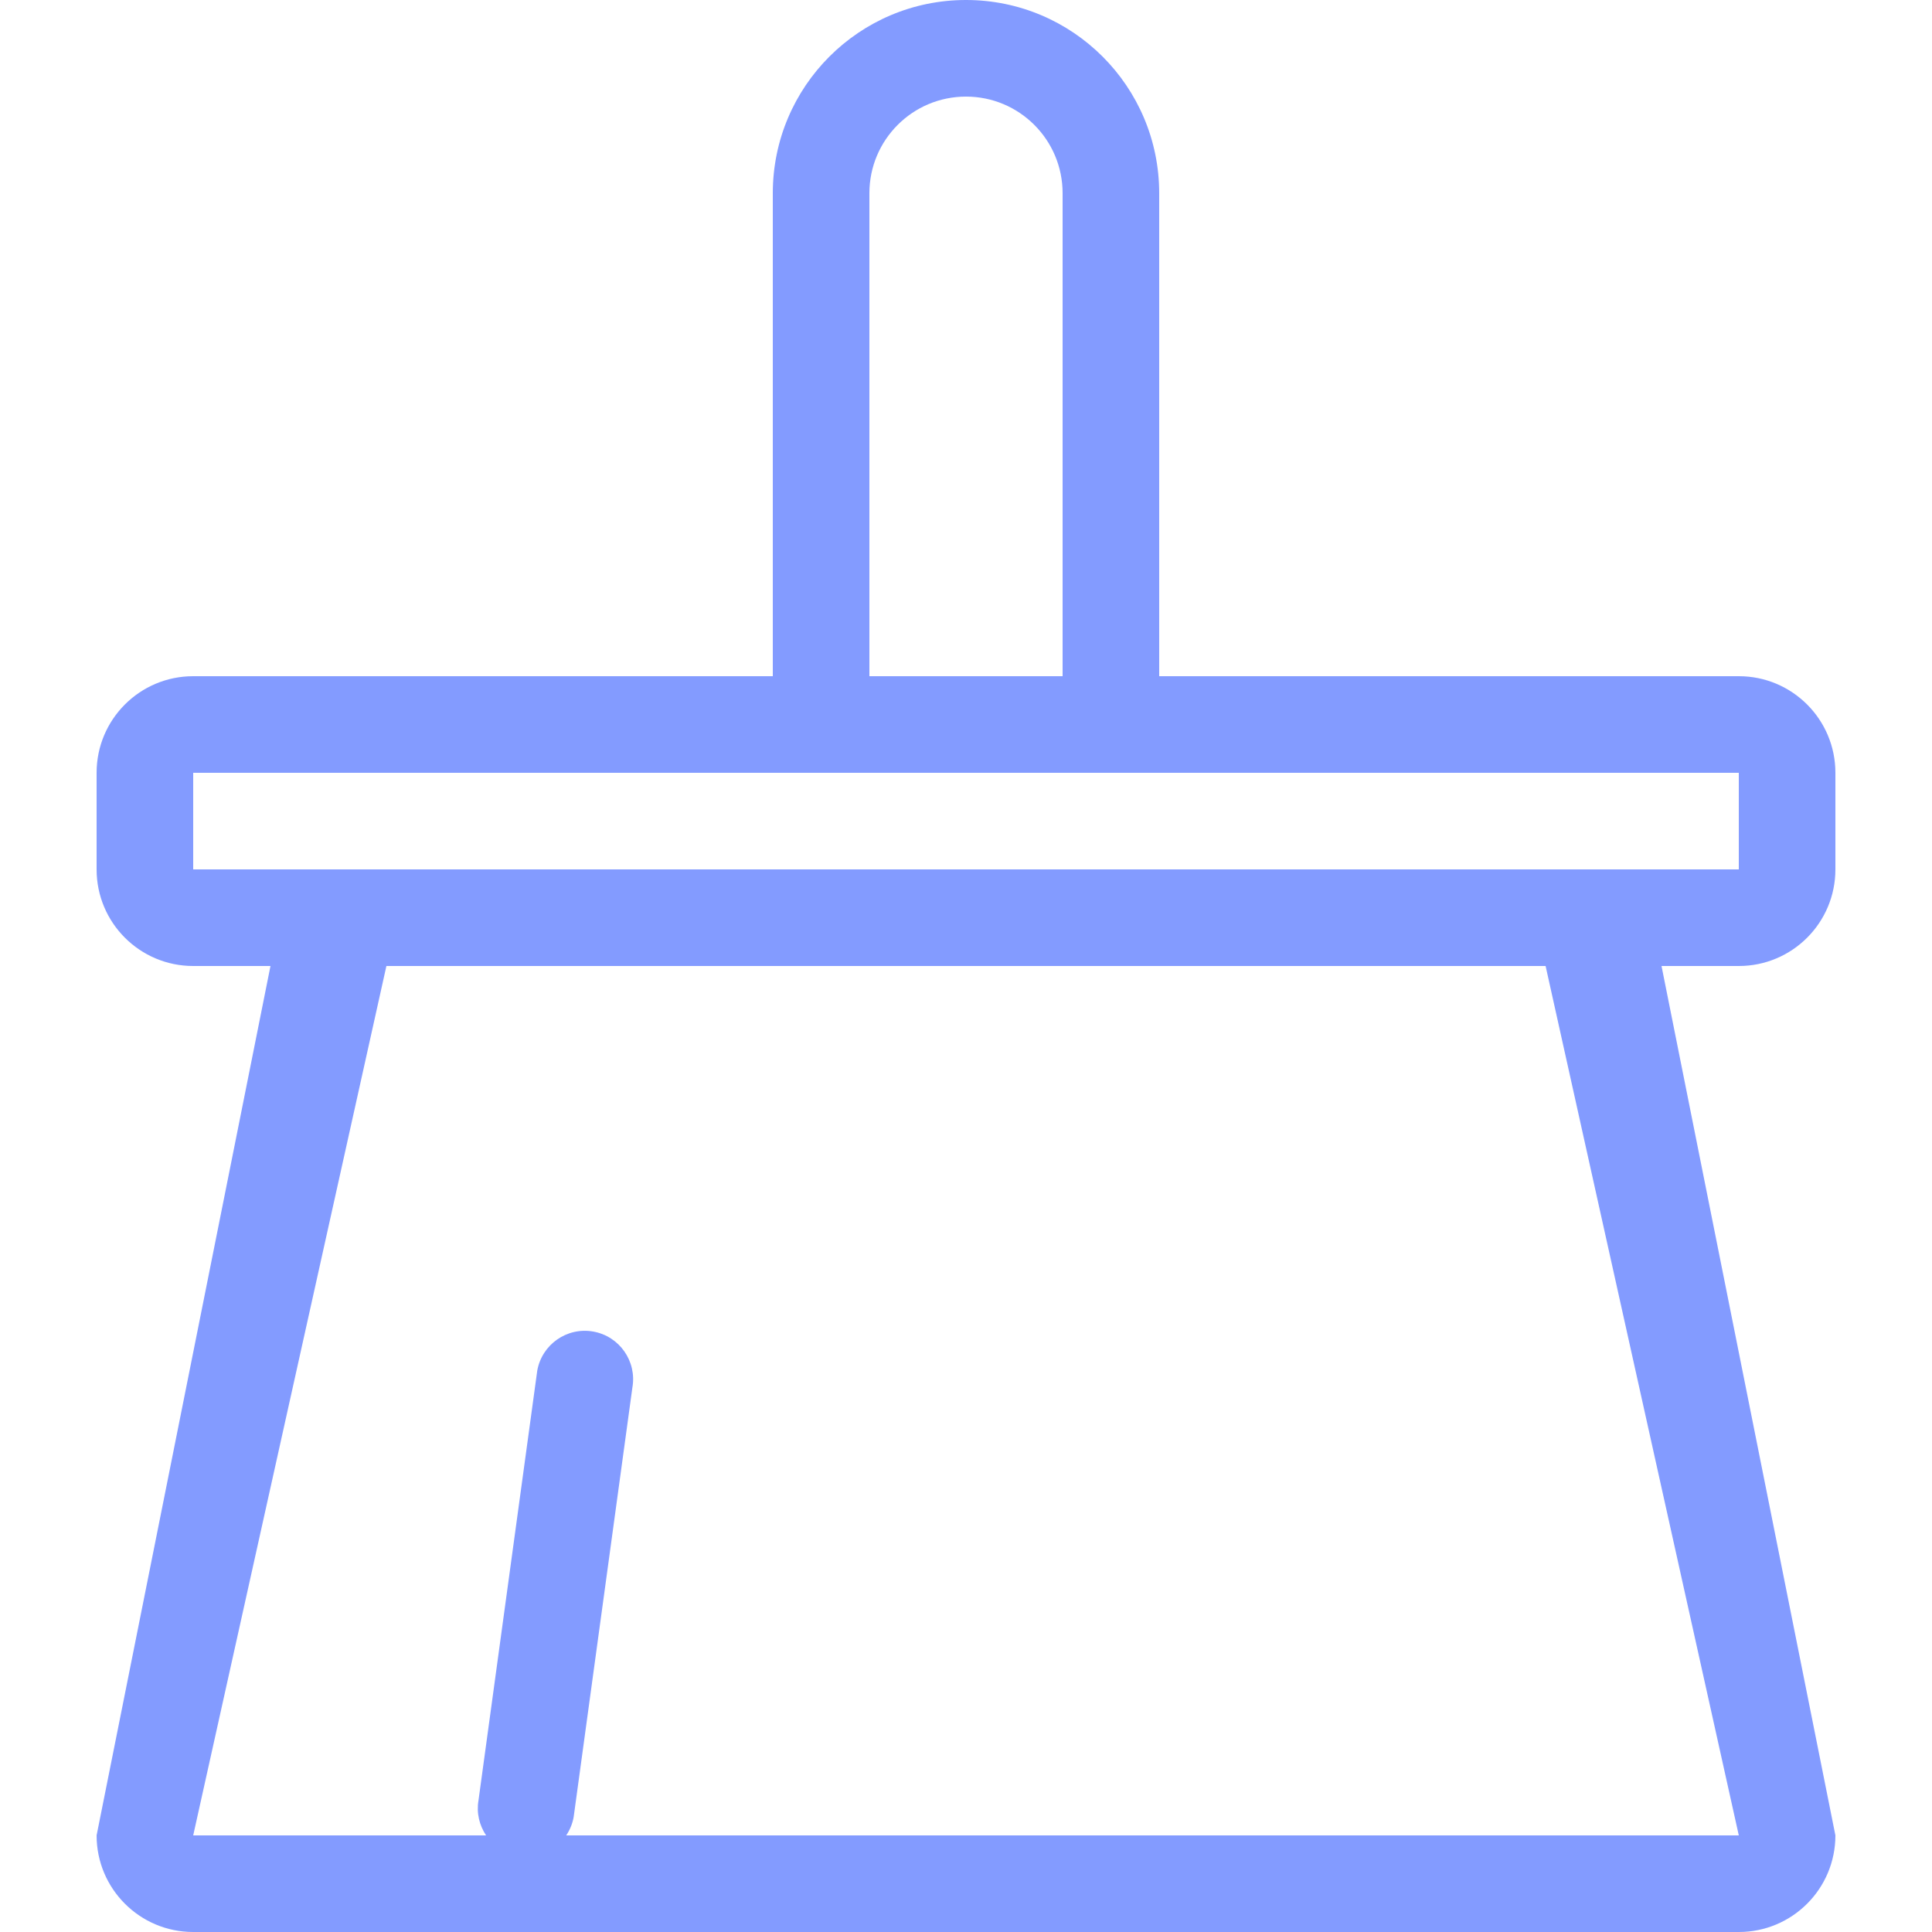 <?xml version="1.0" standalone="no"?><!DOCTYPE svg PUBLIC "-//W3C//DTD SVG 1.1//EN" "http://www.w3.org/Graphics/SVG/1.1/DTD/svg11.dtd"><svg t="1551340214841" class="icon" style="" viewBox="0 0 1024 1024" version="1.1" xmlns="http://www.w3.org/2000/svg" p-id="22578" xmlns:xlink="http://www.w3.org/1999/xlink" width="26" height="26"><defs><style type="text/css"></style></defs><path d="M921.6 512 880.64 512 972.8 972.8C972.8 1001.088 949.888 1024 921.6 1024L102.4 1024C74.112 1024 51.2 1001.088 51.2 972.8L143.36 512 102.4 512C74.112 512 51.2 489.088 51.2 460.8L51.2 409.6C51.2 381.312 74.112 358.4 102.4 358.4L409.6 358.4 409.6 102.4C409.6 45.85 455.45 0 512 0 568.55 0 614.4 45.85 614.4 102.4L614.4 358.4 921.6 358.4C949.888 358.4 972.8 381.312 972.8 409.6L972.8 460.8C972.8 489.088 949.888 512 921.6 512ZM102.4 972.8 257.638 972.8C254.106 967.501 252.442 960.947 253.619 954.189L284.749 726.502C287.206 712.602 300.467 703.283 314.394 705.741 328.32 708.198 337.613 721.485 335.181 735.411L304.051 963.072C303.411 966.682 302.003 969.933 300.109 972.8L921.6 972.8 819.2 512 204.8 512 102.4 972.8ZM563.2 102.4C563.2 74.112 540.288 51.2 512 51.2 483.712 51.2 460.8 74.112 460.8 102.4L460.8 358.4 563.2 358.4 563.2 102.4ZM921.6 409.6 102.4 409.6 102.4 460.8 921.6 460.8 921.6 409.6Z" p-id="22579" fill="#839BFF"></path></svg>